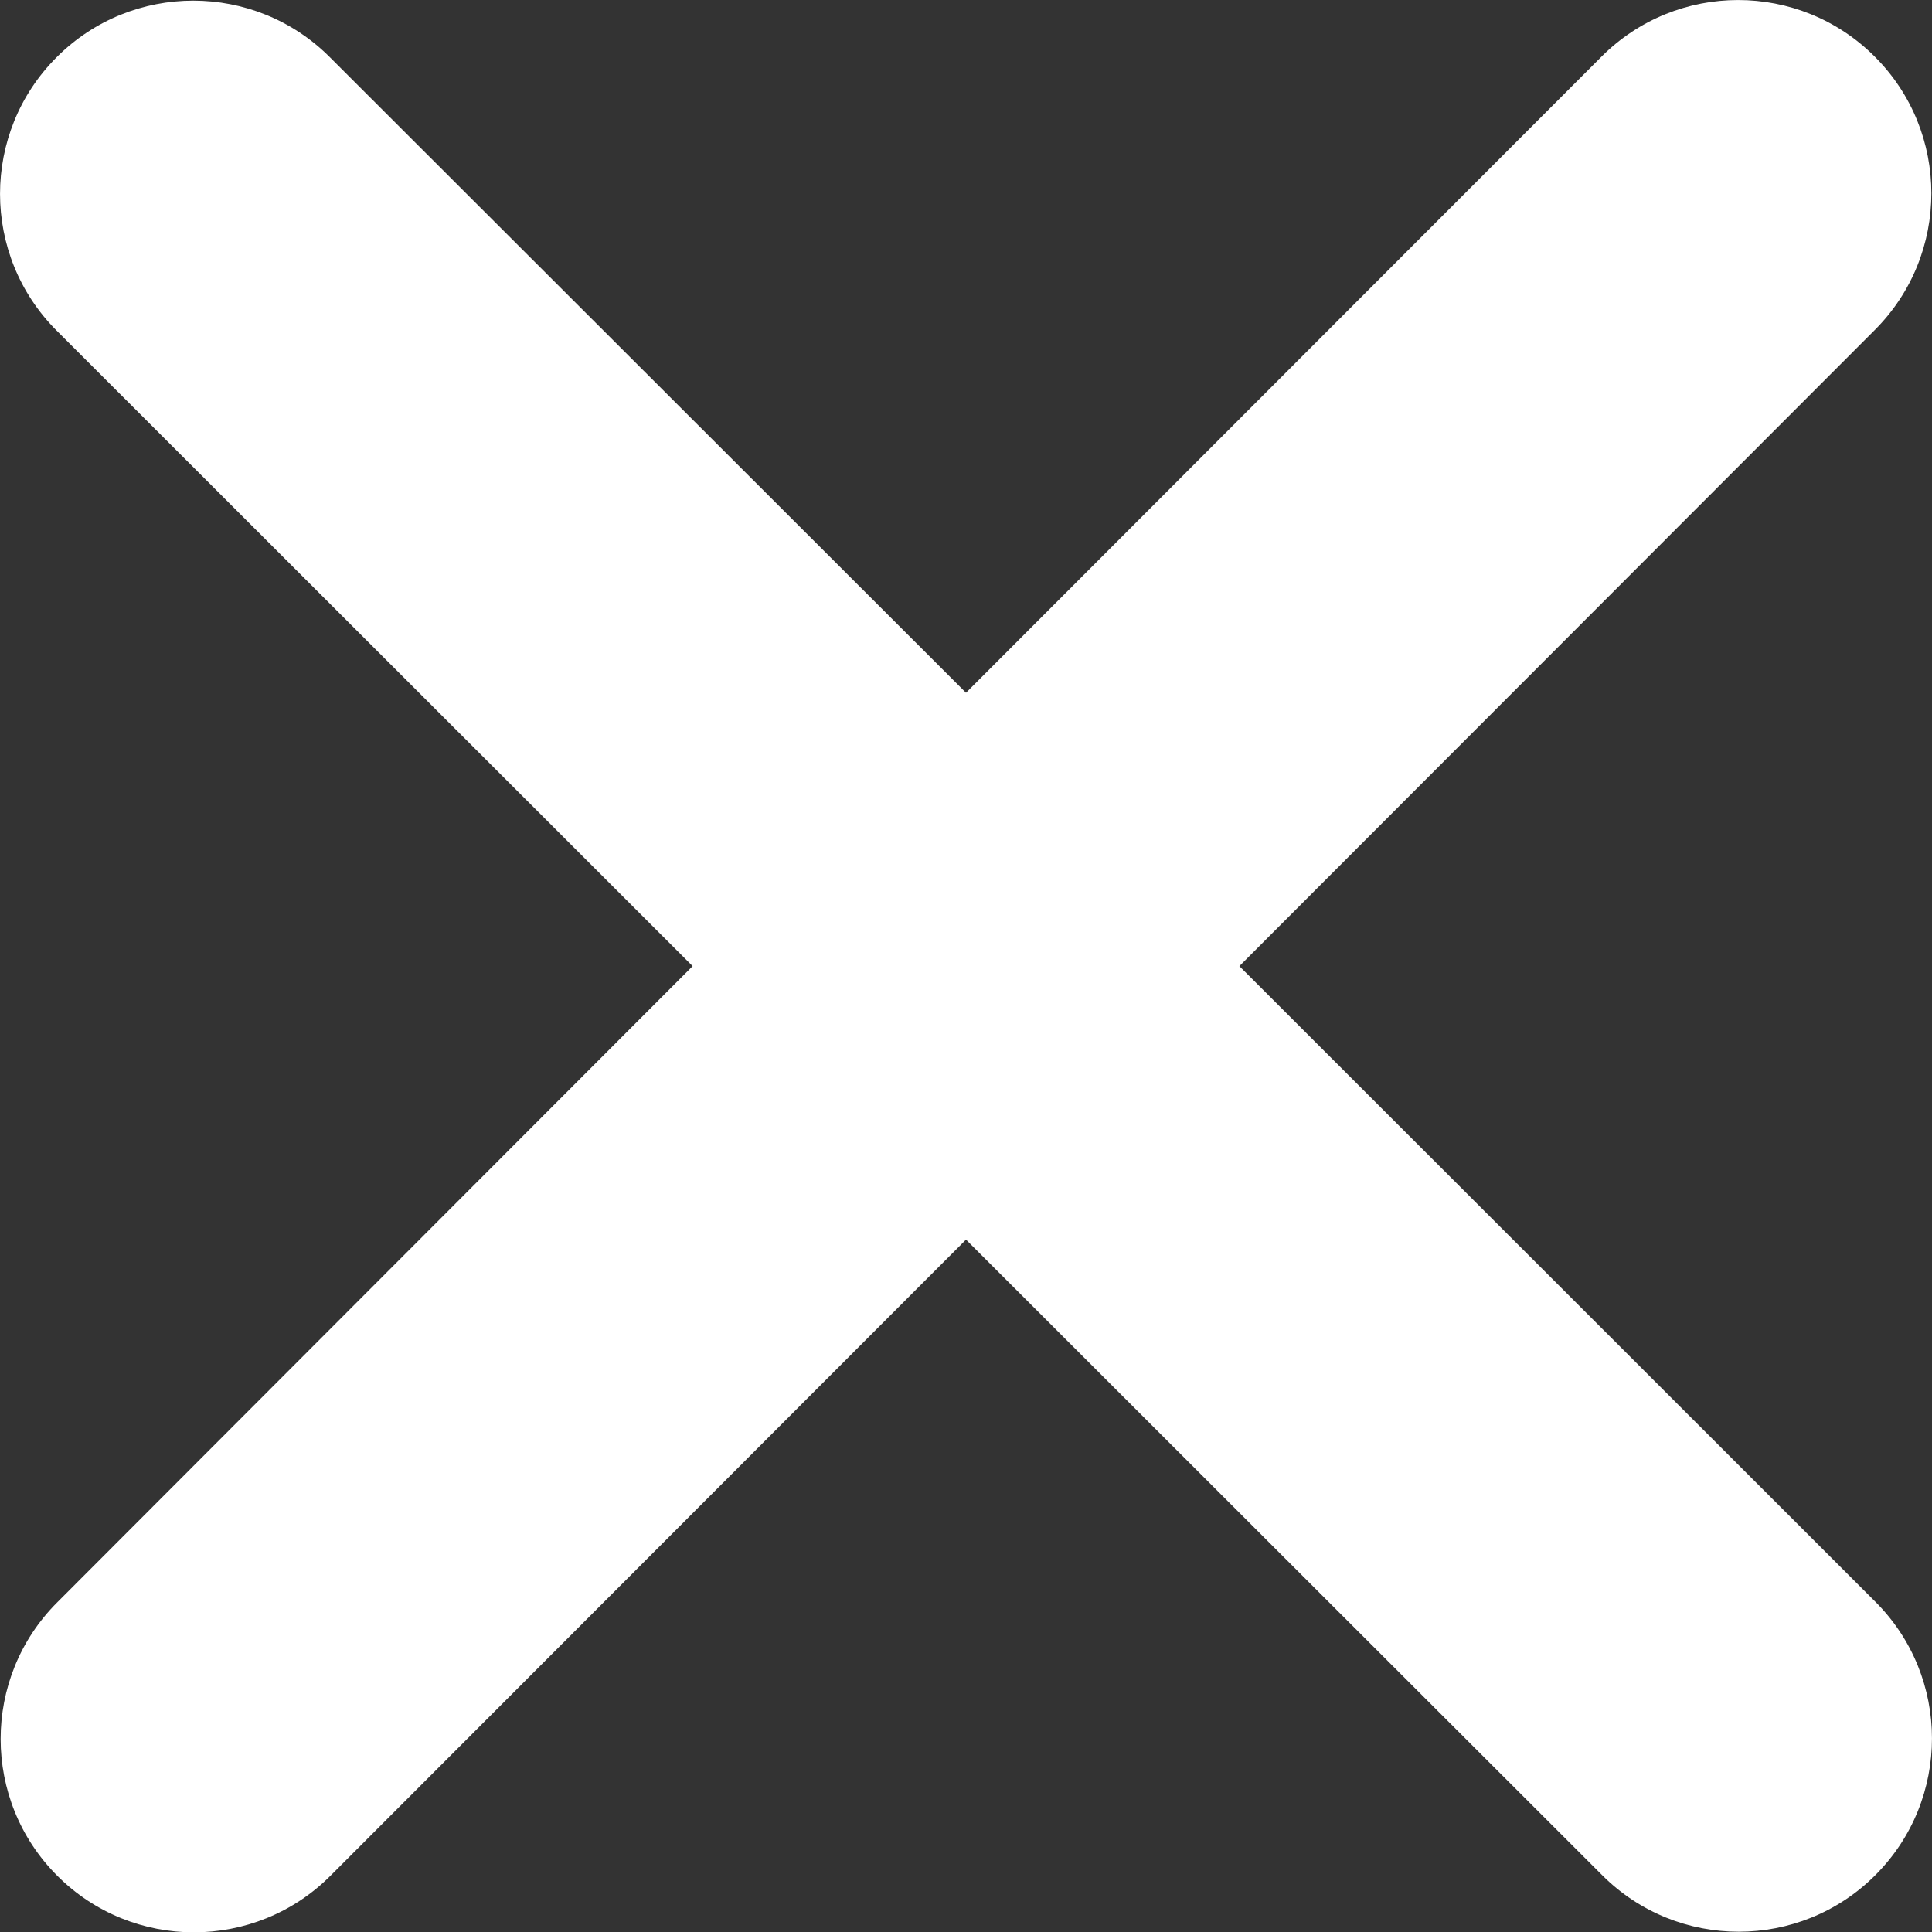 <?xml version="1.0" encoding="utf-8"?>
<svg viewBox="0 0 16 16" xmlns="http://www.w3.org/2000/svg">
  <rect x="0" y="0" width="16" height="16" fill="#333333" stroke="none"/>
  <path d="M 15.526 2.733 C 16.151 2.108 16.151 1.093 15.526 0.469 C 14.902 -0.156 13.887 -0.156 13.263 0.469 L 8 5.737 L 2.732 0.474 C 2.108 -0.151 1.093 -0.151 0.469 0.474 C -0.156 1.098 -0.156 2.113 0.469 2.738 L 5.736 8.001 L 0.474 13.27 C -0.151 13.894 -0.151 14.909 0.474 15.534 C 1.098 16.159 2.113 16.159 2.737 15.534 L 8 10.266 L 13.268 15.529 C 13.892 16.154 14.907 16.154 15.531 15.529 C 16.156 14.904 16.156 13.889 15.531 13.265 L 10.264 8.001 L 15.526 2.733 Z" style="fill: rgb(255, 255, 255);"/>
</svg>